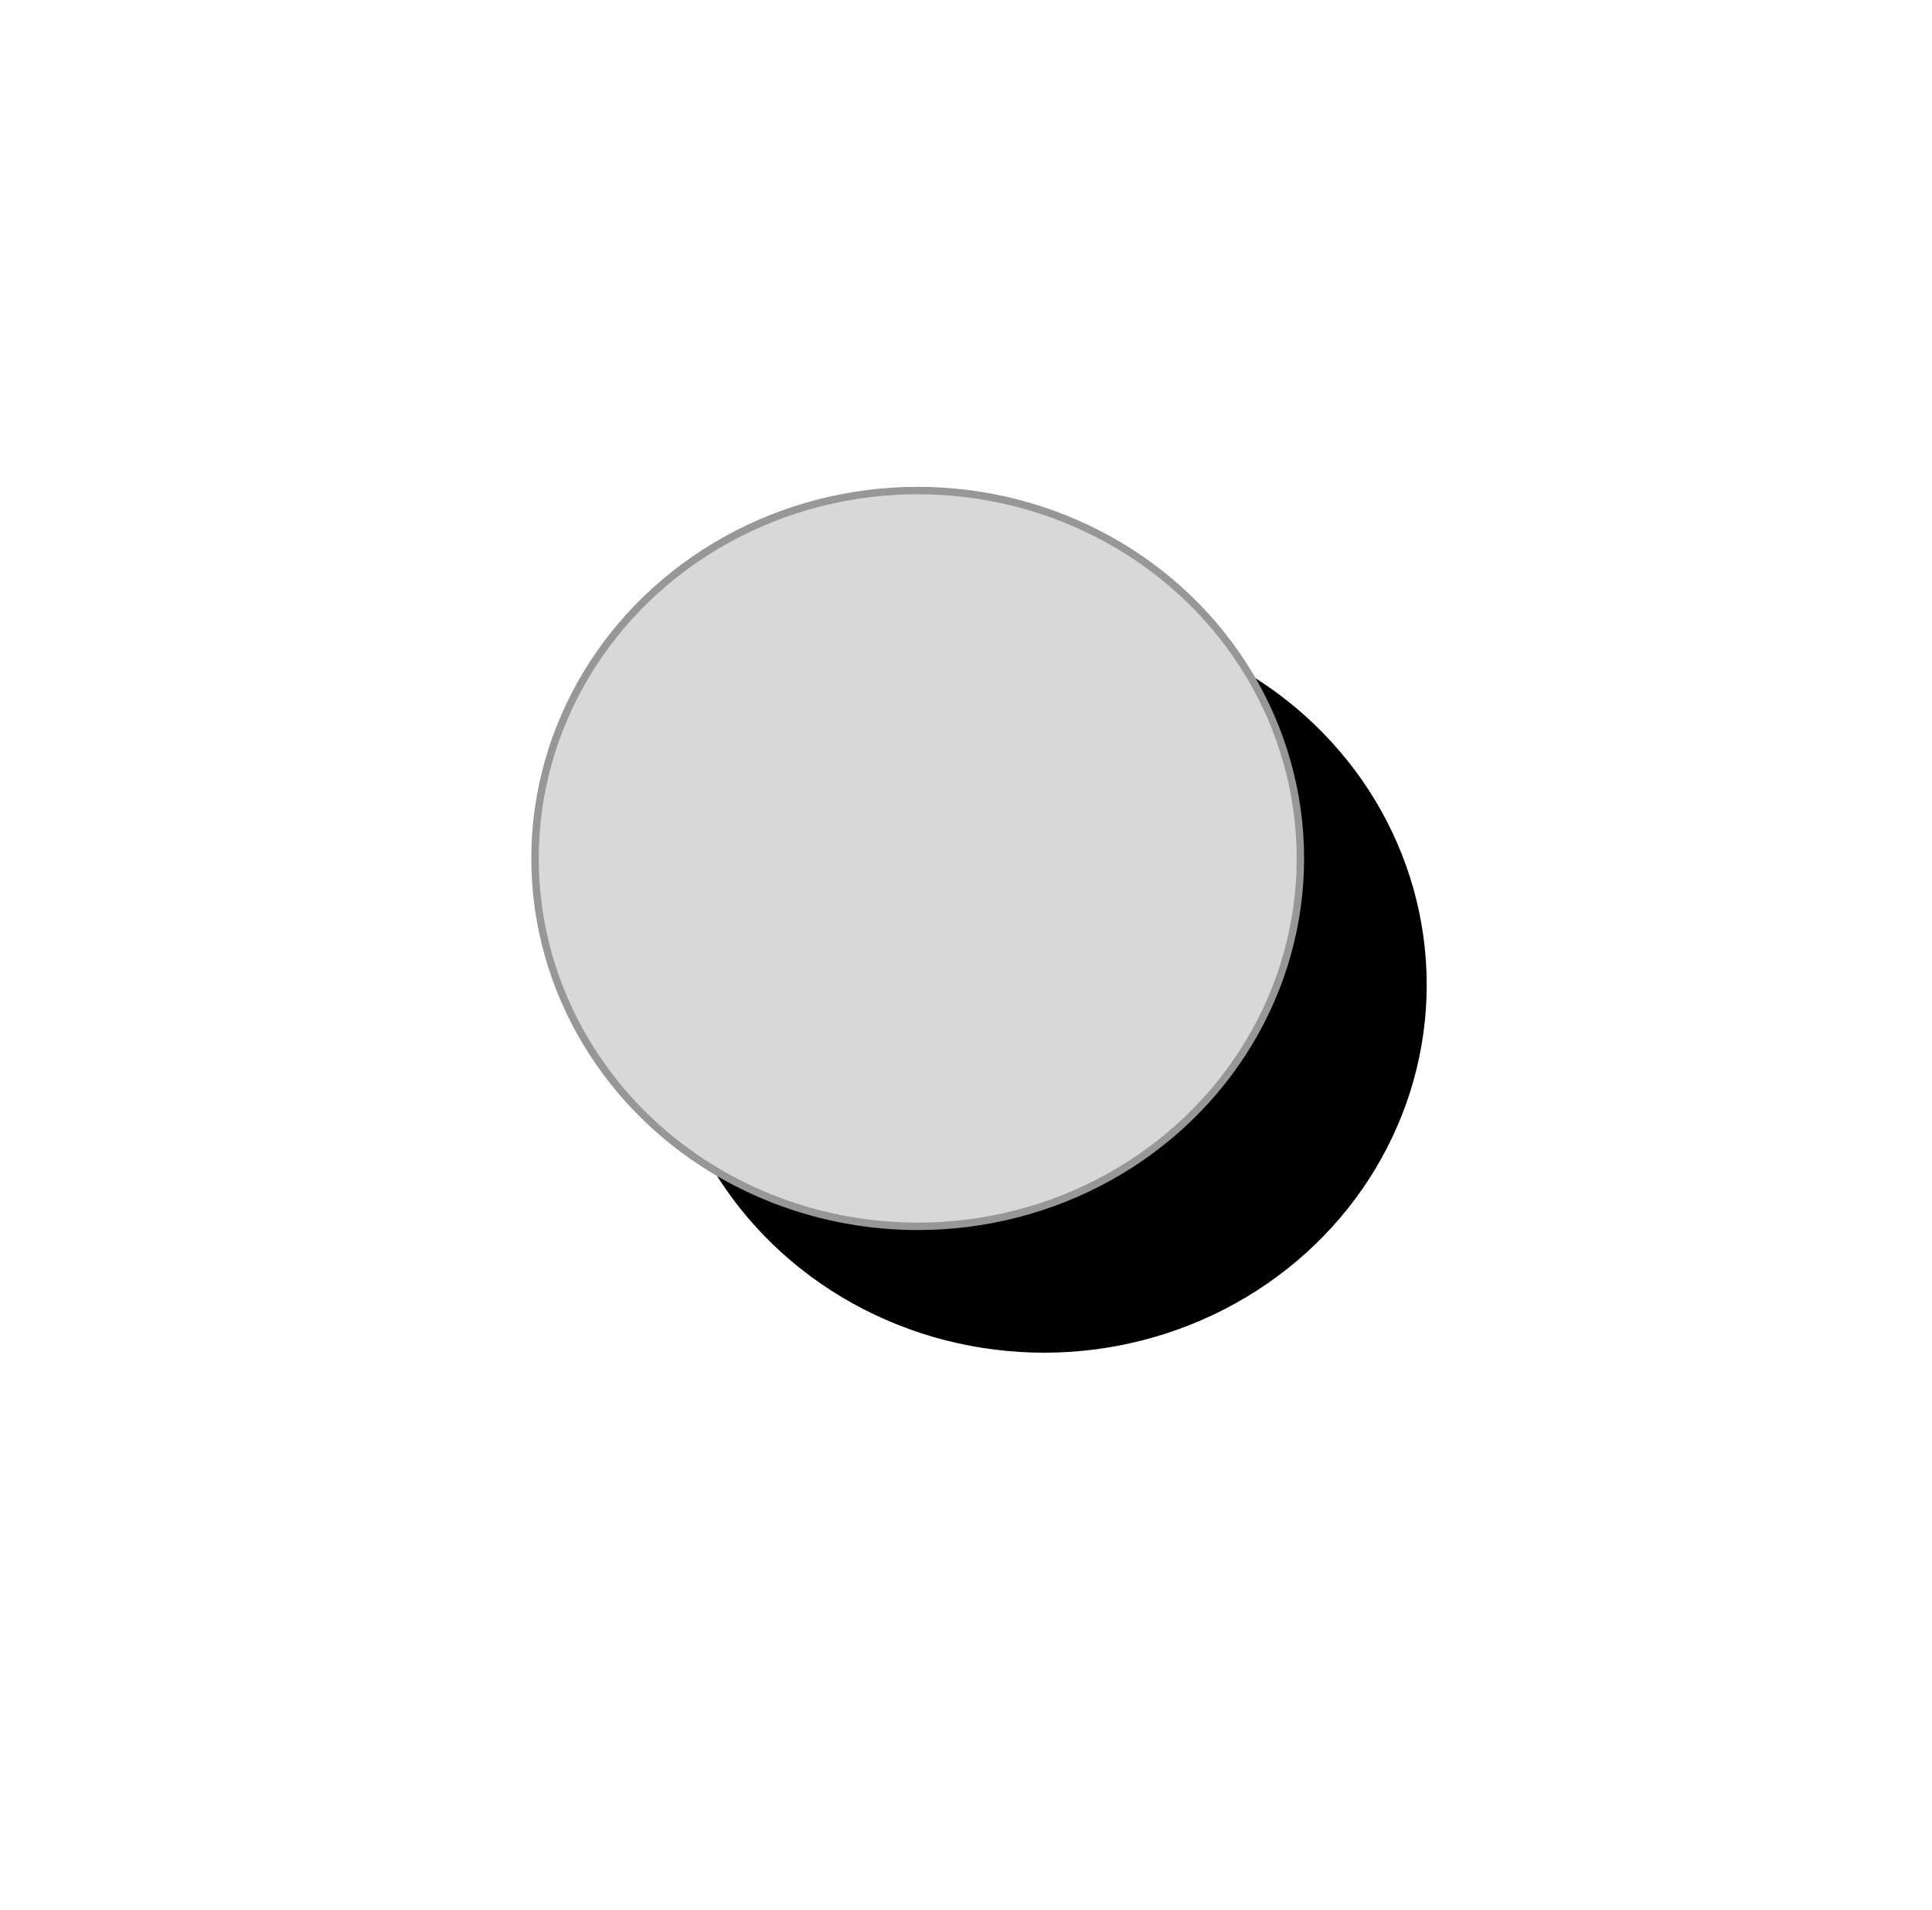 <?xml version="1.0" encoding="UTF-8"?>
<svg width="260px" height="257px" viewBox="0 0 260 257" version="1.1" xmlns="http://www.w3.org/2000/svg" xmlns:xlink="http://www.w3.org/1999/xlink">
    <!-- Generator: sketchtool 46 (44423) - http://www.bohemiancoding.com/sketch -->
    <title>Slice</title>
    <desc>Created with sketchtool.</desc>
    <defs>
        <ellipse id="path-1" cx="123.5" cy="115.5" rx="51.5" ry="49.5"></ellipse>
        <filter x="-89.8%" y="-93.4%" width="312.6%" height="321.2%" filterUnits="objectBoundingBox" id="filter-2">
            <feMorphology radius="10" operator="dilate" in="SourceAlpha" result="shadowSpreadOuter1"></feMorphology>
            <feOffset dx="17" dy="17" in="shadowSpreadOuter1" result="shadowOffsetOuter1"></feOffset>
            <feGaussianBlur stdDeviation="24" in="shadowOffsetOuter1" result="shadowBlurOuter1"></feGaussianBlur>
            <feComposite in="shadowBlurOuter1" in2="SourceAlpha" operator="out" result="shadowBlurOuter1"></feComposite>
            <feColorMatrix values="0 0 0 0 0.463   0 0 0 0 0.273   0 0 0 0 0.273  0 0 0 0.5 0" type="matrix" in="shadowBlurOuter1"></feColorMatrix>
        </filter>
    </defs>
    <g id="Page-1" stroke="none" stroke-width="1" fill="none" fill-rule="evenodd">
        <g id="Oval">
            <use fill="black" fill-opacity="1" filter="url(#filter-2)" xlink:href="#path-1"></use>
            <use stroke="#979797" stroke-width="1" fill="#D8D8D8" fill-rule="evenodd" xlink:href="#path-1"></use>
        </g>
    </g>
</svg>
